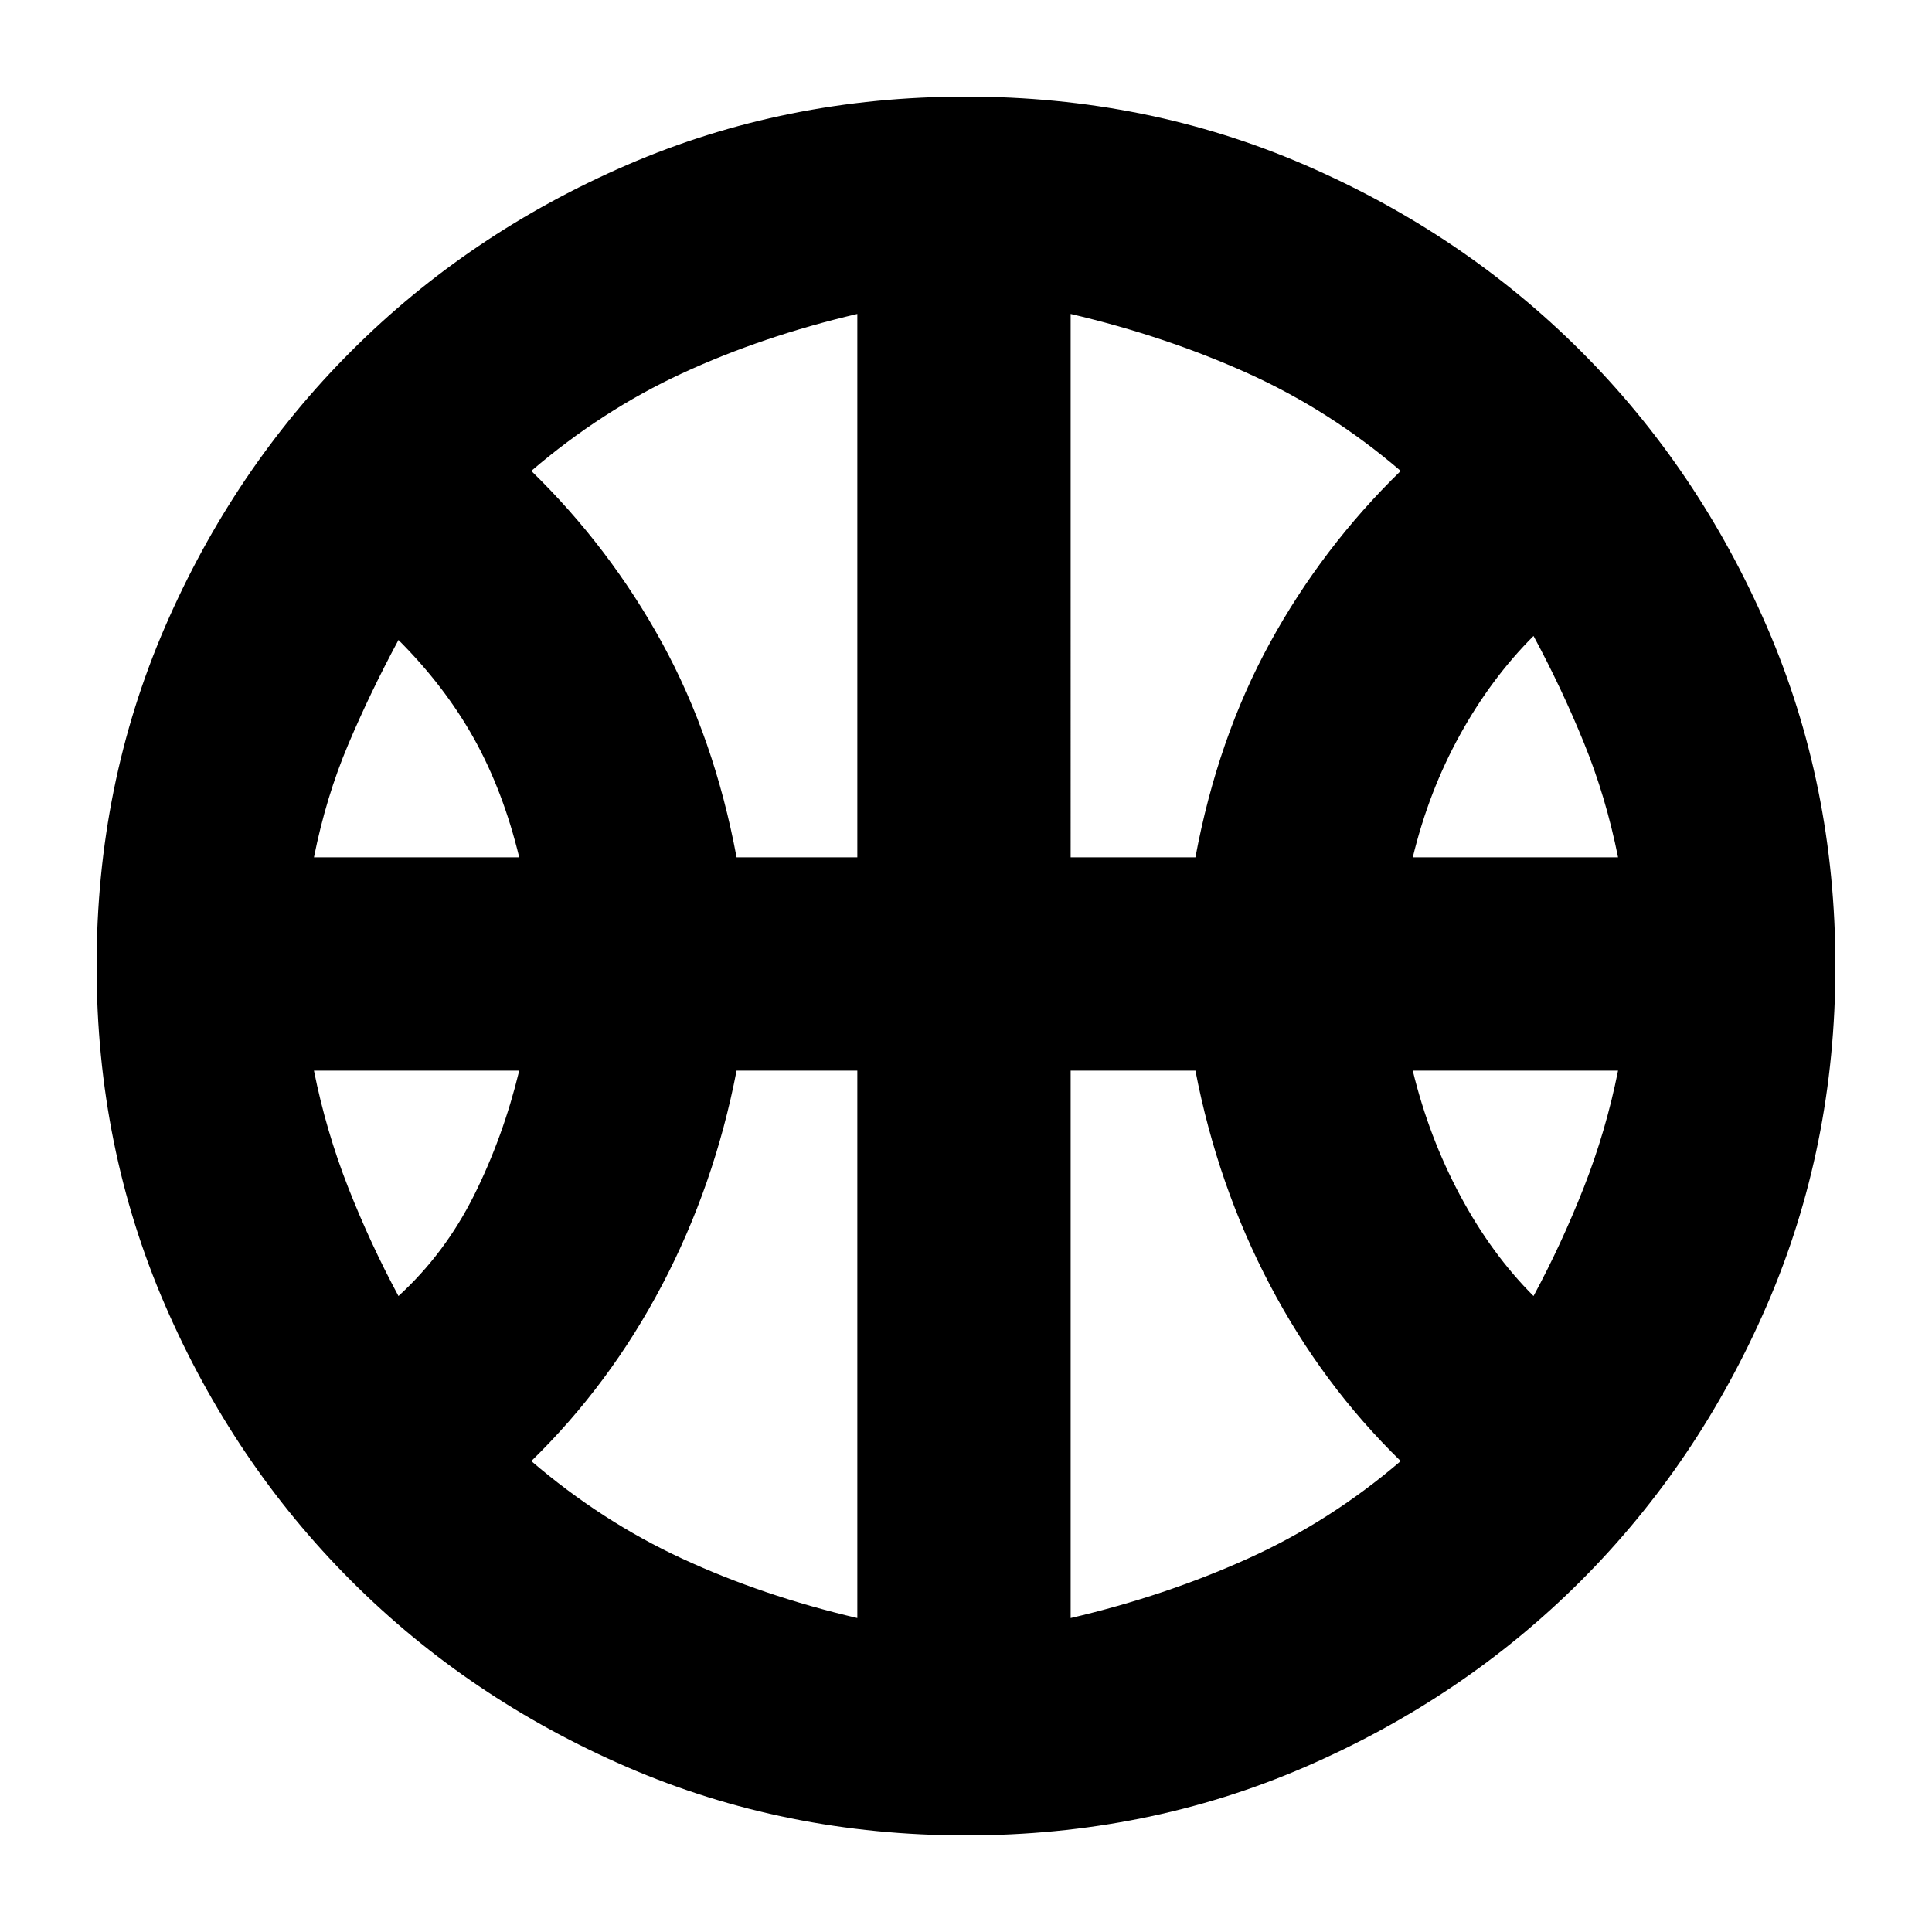 <svg xmlns="http://www.w3.org/2000/svg" height="24" width="24"><path d="M3.9 10.65h2.55q-.2-.825-.562-1.475-.363-.65-.938-1.225-.35.65-.625 1.3t-.425 1.4Zm13.65 0h2.55q-.15-.75-.425-1.425T19.05 7.9q-.525.525-.912 1.225-.388.7-.588 1.525ZM4.95 16.1q.575-.525.938-1.25.362-.725.562-1.55H3.9q.15.75.425 1.45t.625 1.35Zm14.1 0q.35-.65.625-1.35.275-.7.425-1.45h-2.55q.2.825.588 1.55.387.725.912 1.25Zm-9.9-5.45h1.5V3.9q-1.175.275-2.175.737-1 .463-1.875 1.213.975.95 1.625 2.137.65 1.188.925 2.663Zm4.15 0h1.55q.275-1.475.925-2.663.65-1.187 1.625-2.137-.875-.75-1.9-1.213-1.025-.462-2.2-.737Zm-2.65 9.45v-6.8h-1.5q-.275 1.425-.925 2.662Q7.575 17.2 6.6 18.15q.875.75 1.875 1.212 1 .463 2.175.738Zm2.65 0q1.175-.275 2.2-.738 1.025-.462 1.9-1.212-.975-.95-1.625-2.188-.65-1.237-.925-2.662H13.3ZM12 12Zm0 10.8q-2.25 0-4.213-.85-1.962-.85-3.424-2.312Q2.9 18.175 2.05 16.212 1.2 14.25 1.2 12t.85-4.213q.85-1.962 2.313-3.425Q5.825 2.9 7.787 2.05 9.75 1.2 12 1.2t4.212.85q1.963.85 3.426 2.312Q21.1 5.825 21.95 7.787 22.8 9.75 22.8 12t-.85 4.212q-.85 1.963-2.312 3.426-1.463 1.462-3.426 2.312-1.962.85-4.212.85Z"/></svg>